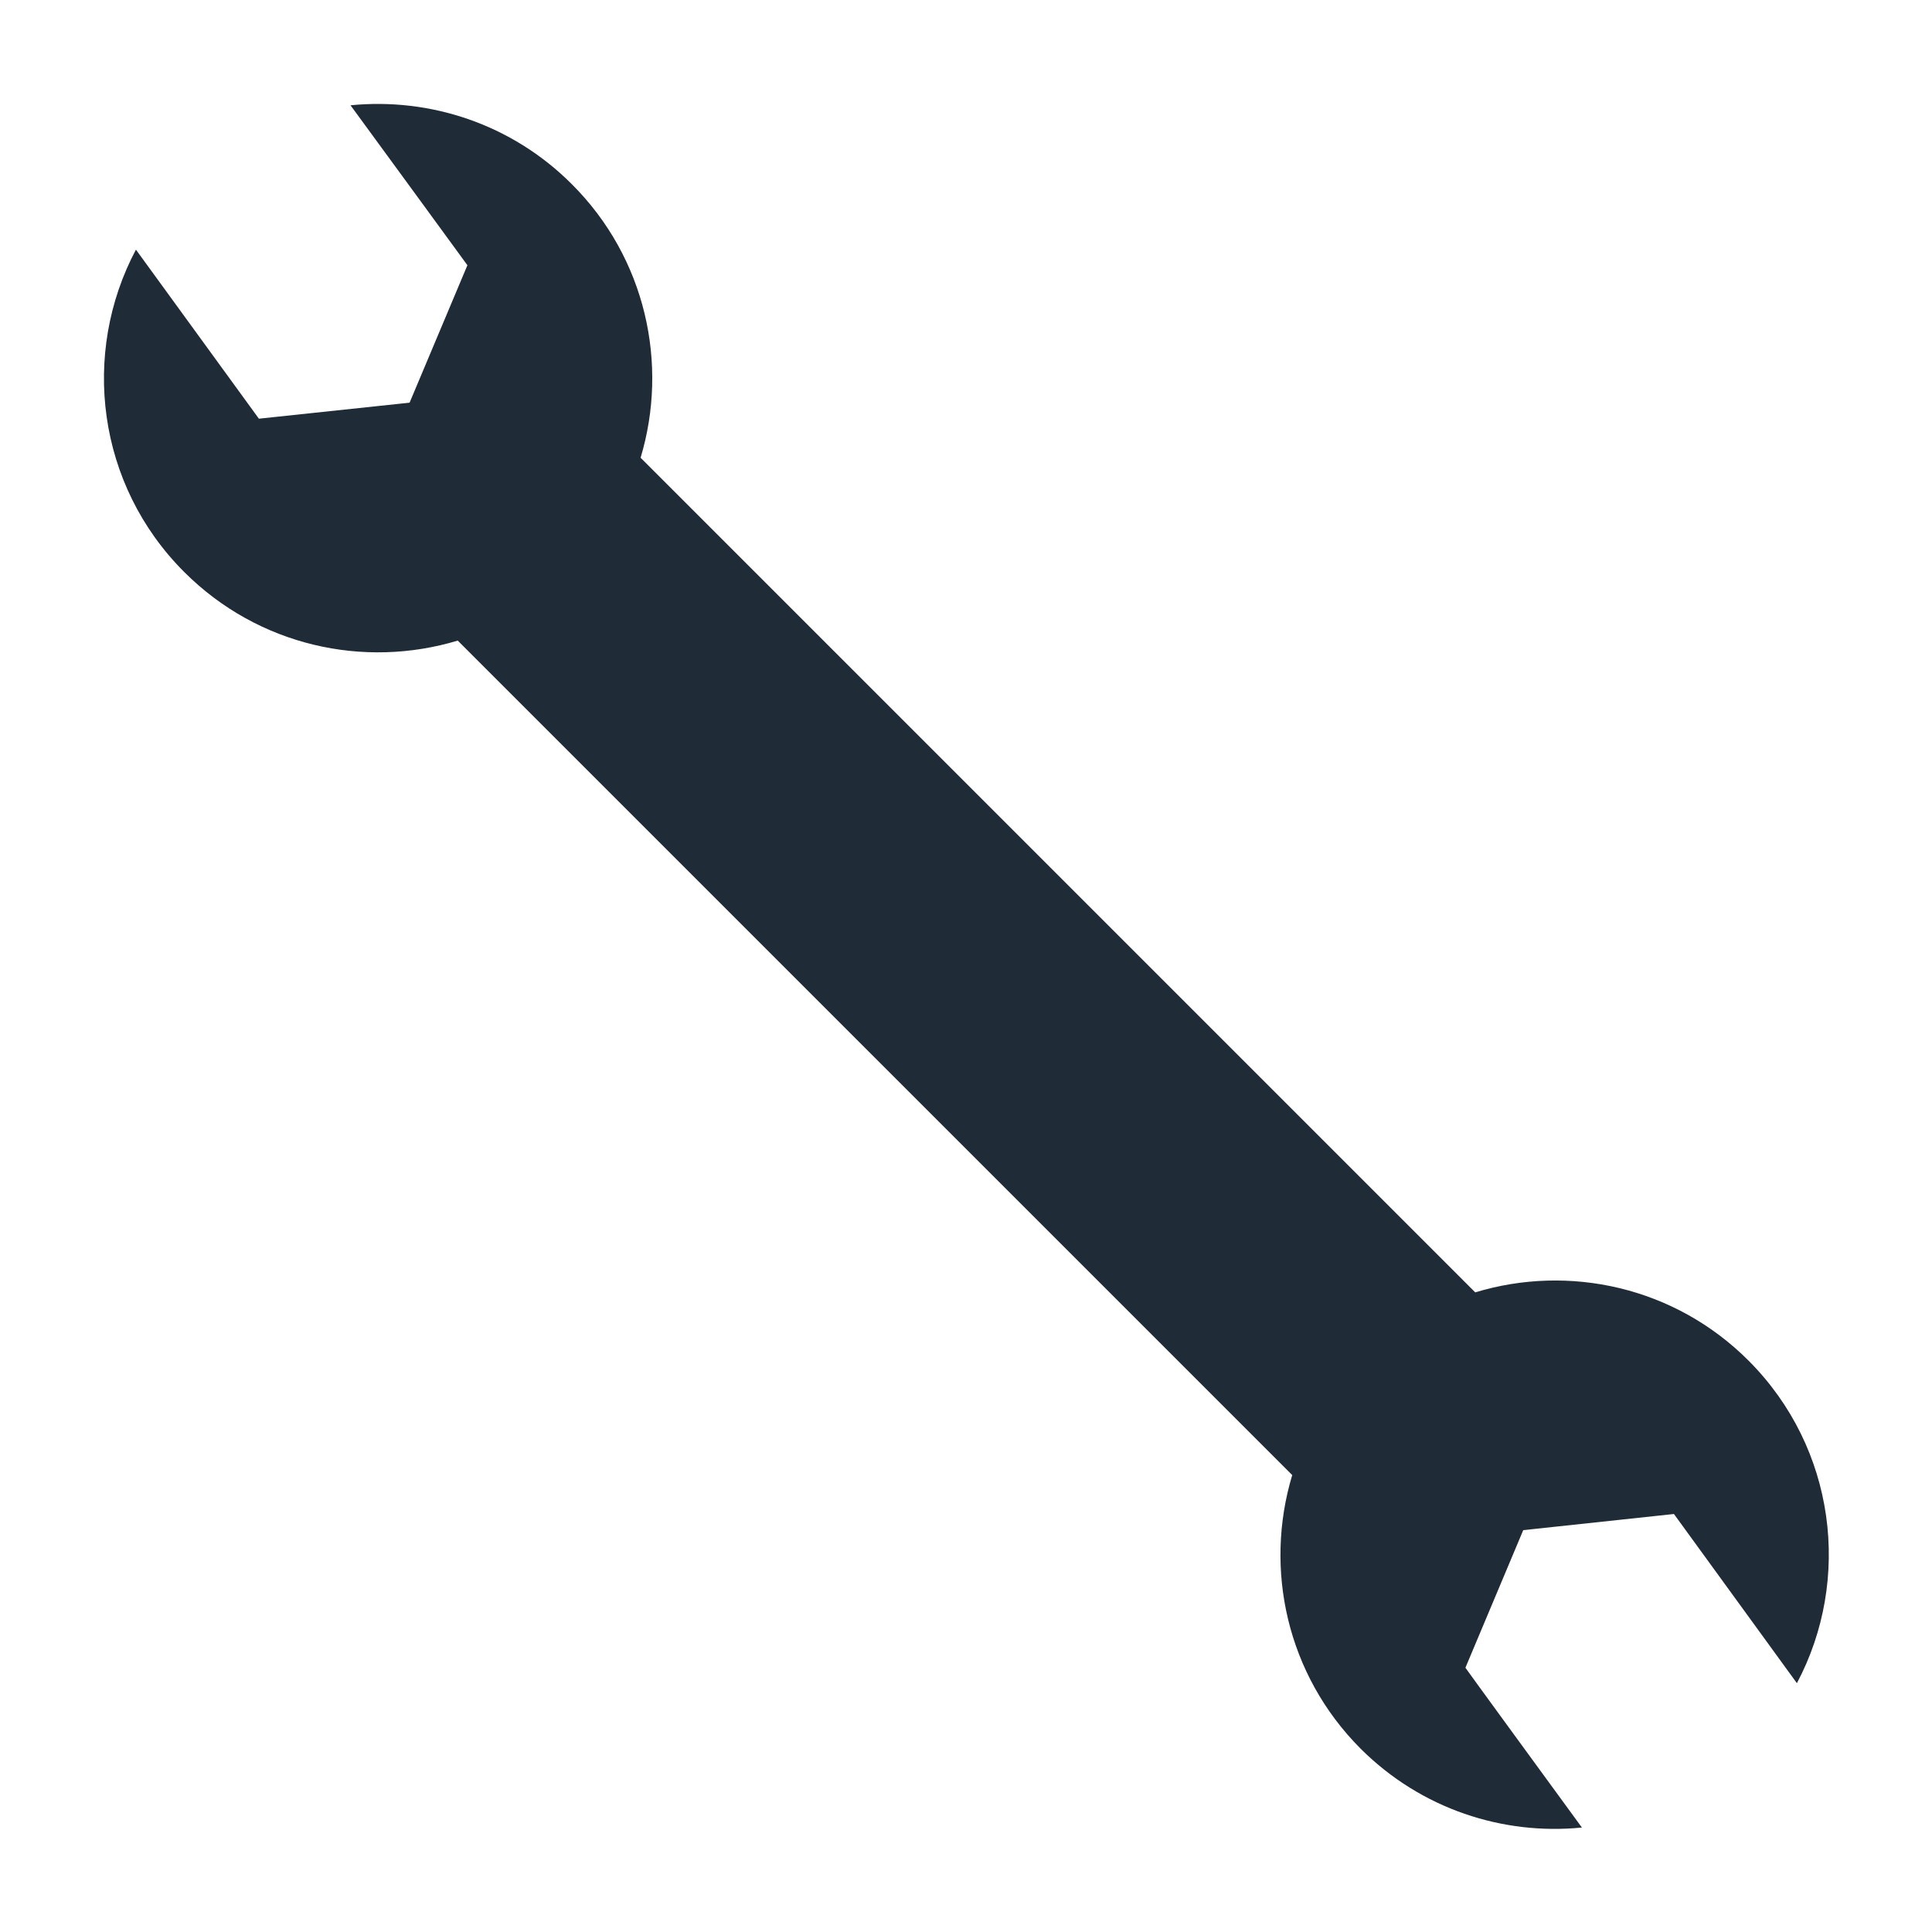 <svg width="14" height="14" viewBox="0 0 14 14" fill="none" xmlns="http://www.w3.org/2000/svg">
<path d="M11.038 11.088L12.13 10.971L13.021 12.197C13.419 11.447 13.304 10.494 12.671 9.86C12.135 9.323 11.368 9.159 10.69 9.365L4.642 3.317C4.846 2.639 4.681 1.871 4.144 1.335C3.707 0.897 3.114 0.706 2.54 0.763C2.785 1.098 3.379 1.91 3.387 1.922L2.968 2.918L1.876 3.034L0.985 1.809C0.586 2.56 0.702 3.513 1.335 4.145C1.872 4.682 2.638 4.847 3.317 4.642L9.364 10.689C9.159 11.368 9.323 12.134 9.86 12.672C10.299 13.11 10.892 13.3 11.463 13.243C11.219 12.909 10.626 12.097 10.619 12.085L11.038 11.088Z" fill="#1F2B37"/>
</svg>
